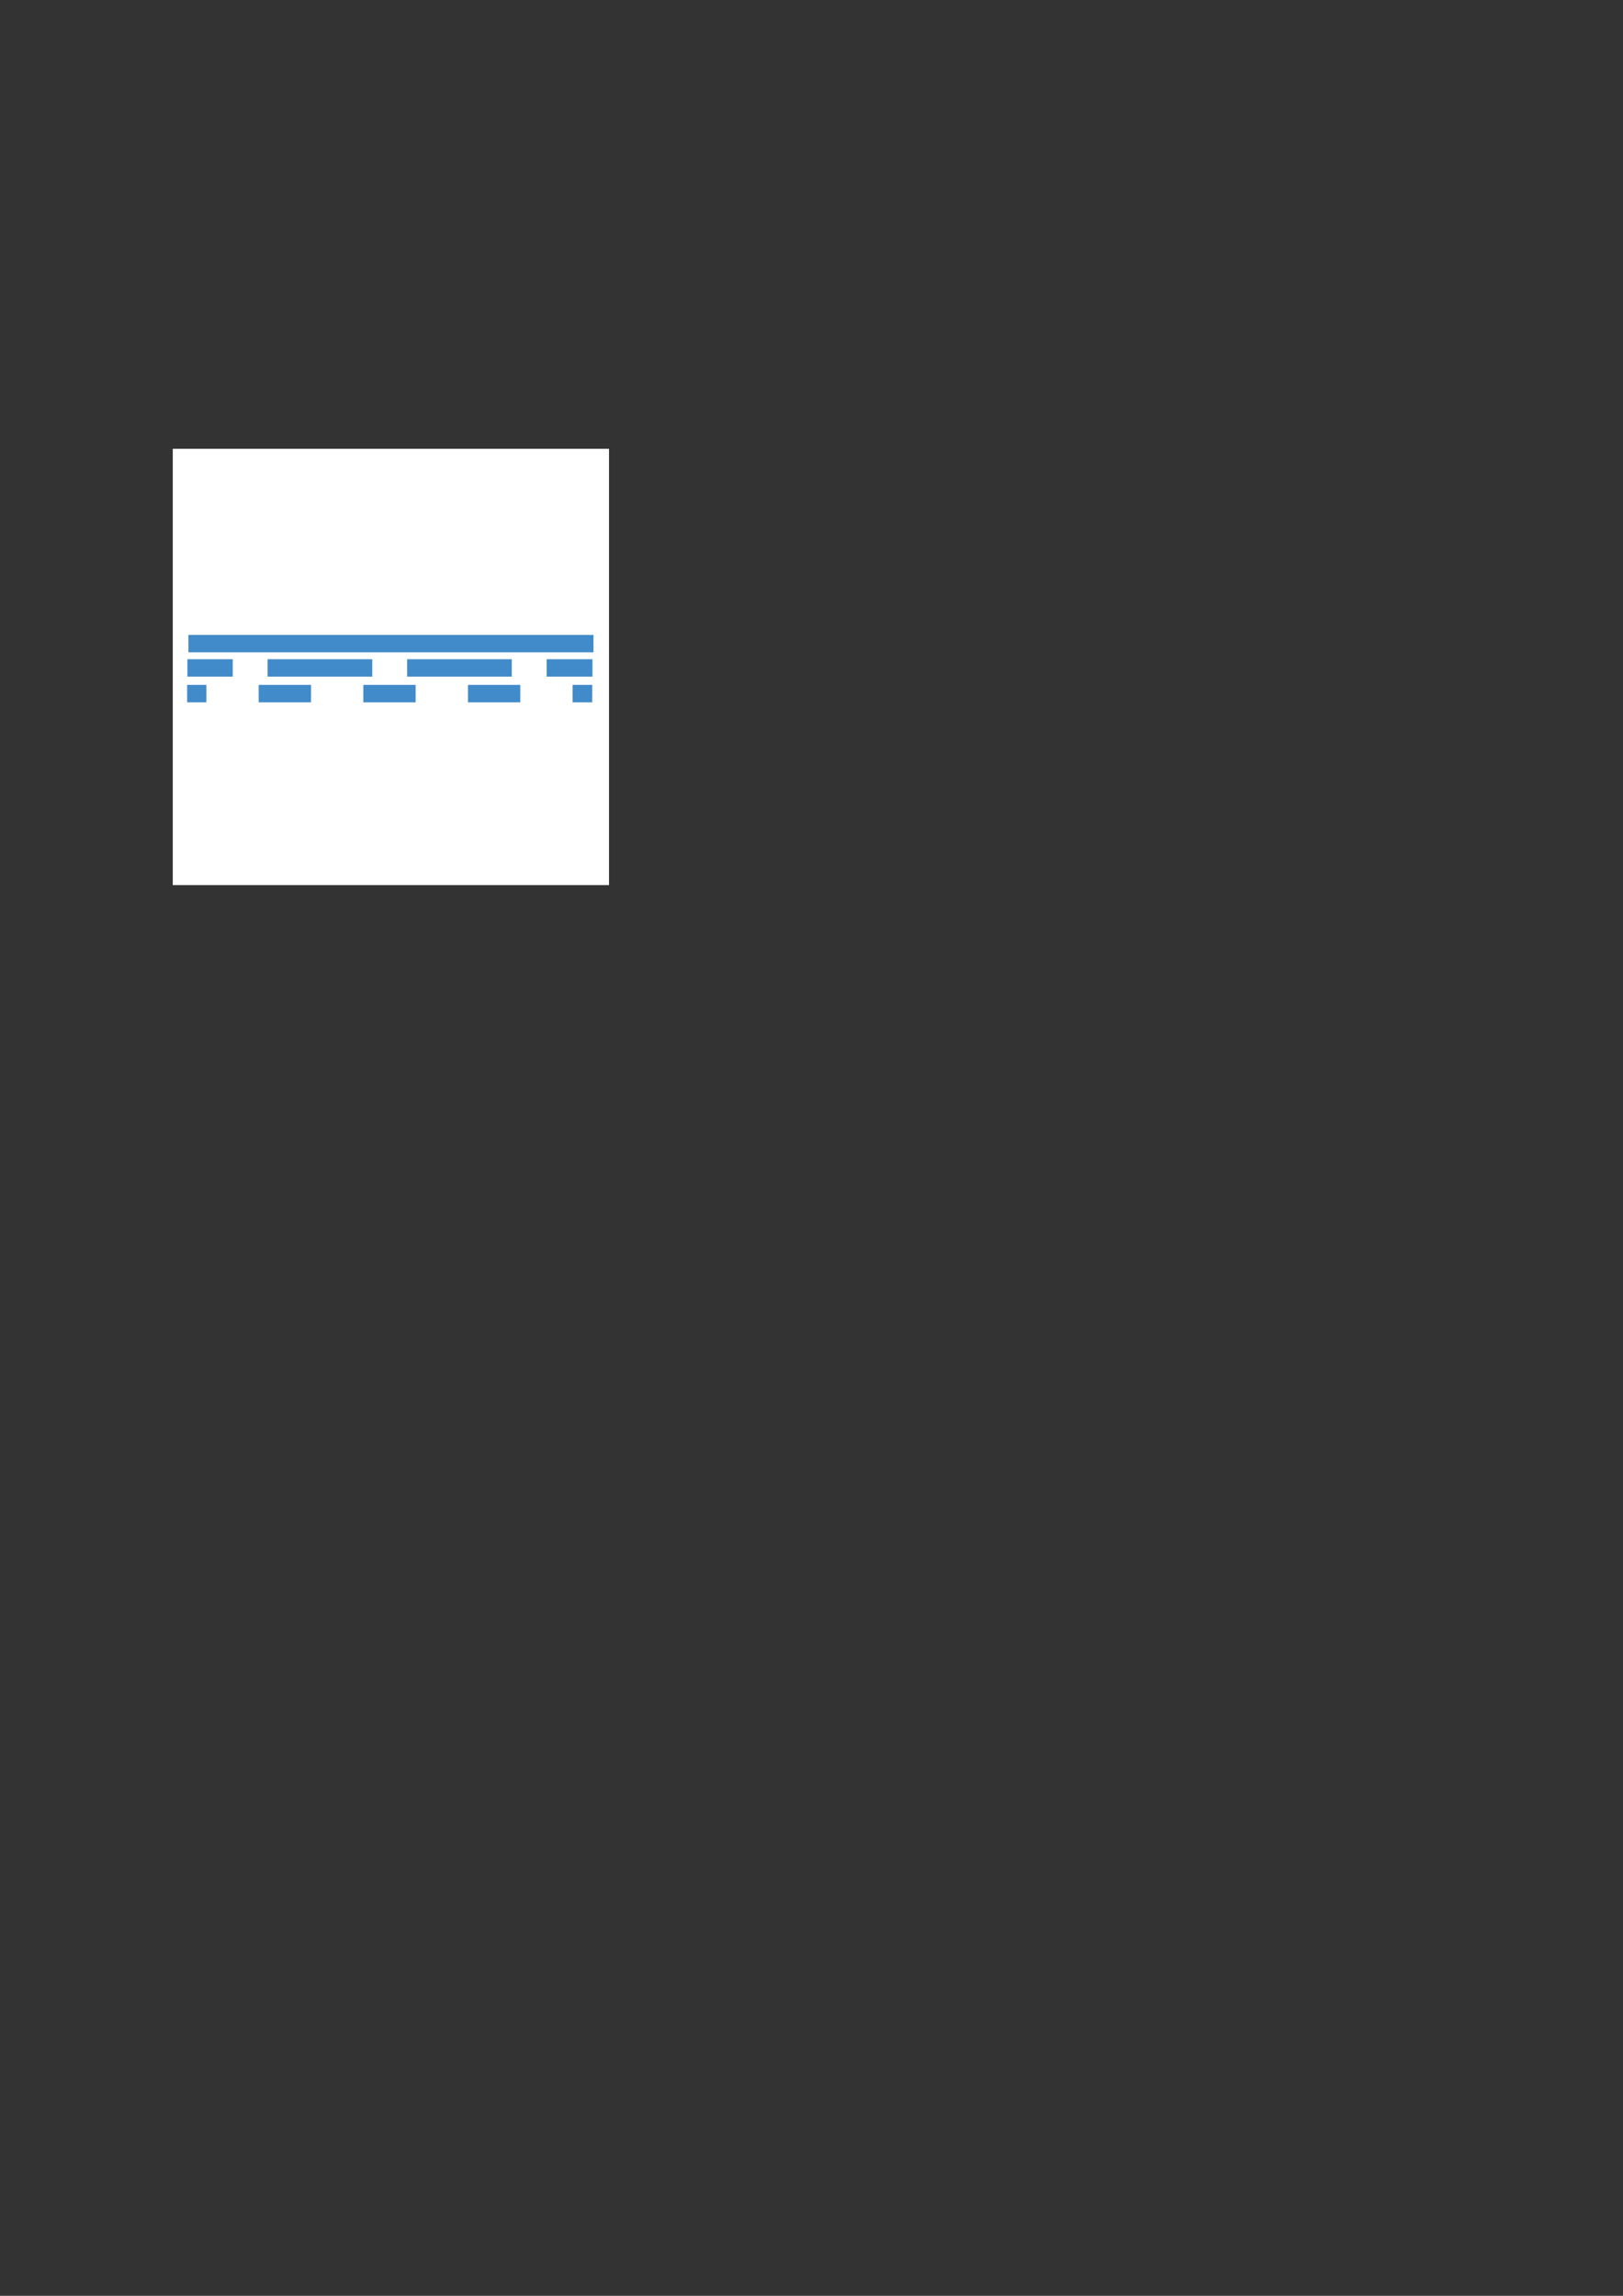 <?xml version="1.0" encoding="UTF-8" standalone="no"?>
<!-- Created with Inkscape (http://www.inkscape.org/) -->

<svg
   xmlns:dc="http://purl.org/dc/elements/1.1/"
   xmlns:cc="http://creativecommons.org/ns#"
   xmlns:rdf="http://www.w3.org/1999/02/22-rdf-syntax-ns#"
   xmlns:svg="http://www.w3.org/2000/svg"
   xmlns="http://www.w3.org/2000/svg"
   version="1.1"
   width="744.094"
   height="1052.362"
   id="svg2">
  <rect width="100%" height="100%" fill="#333333" stroke="none"/>
  <defs
     id="defs4" />
  <g
     id="layer1">
    <rect
       width="200"
       height="200"
       x="79.214"
       y="-405.73"
       transform="scale(1,-1)"
       id="rect3828"
       style="fill:#ffffff;fill-opacity:1;stroke:#b7b7b7;stroke-width:0;stroke-miterlimit:4;stroke-opacity:1;stroke-dasharray:none;stroke-dashoffset:7.196" />
    <path
       d="m 86.381,295.022 185.714,0"
       id="path2985"
       style="fill:none;stroke:#428bca;stroke-width:7.996px;stroke-linecap:butt;stroke-linejoin:miter;stroke-opacity:1" />
    <path
       d="m 85.912,306.174 185.714,0"
       id="path2985-3"
       style="fill:none;stroke:#428bca;stroke-width:7.996;stroke-linecap:butt;stroke-linejoin:miter;stroke-miterlimit:4;stroke-opacity:1;stroke-dasharray:47.976, 15.992;stroke-dashoffset:27.186" />
    <path
       d="m 85.81,317.935 185.714,0"
       id="path2985-3-4"
       style="fill:none;stroke:#428bca;stroke-width:7.996;stroke-linecap:butt;stroke-linejoin:miter;stroke-miterlimit:4;stroke-opacity:1;stroke-dasharray:23.988, 23.988;stroke-dashoffset:63.168" />
  </g>
</svg>
